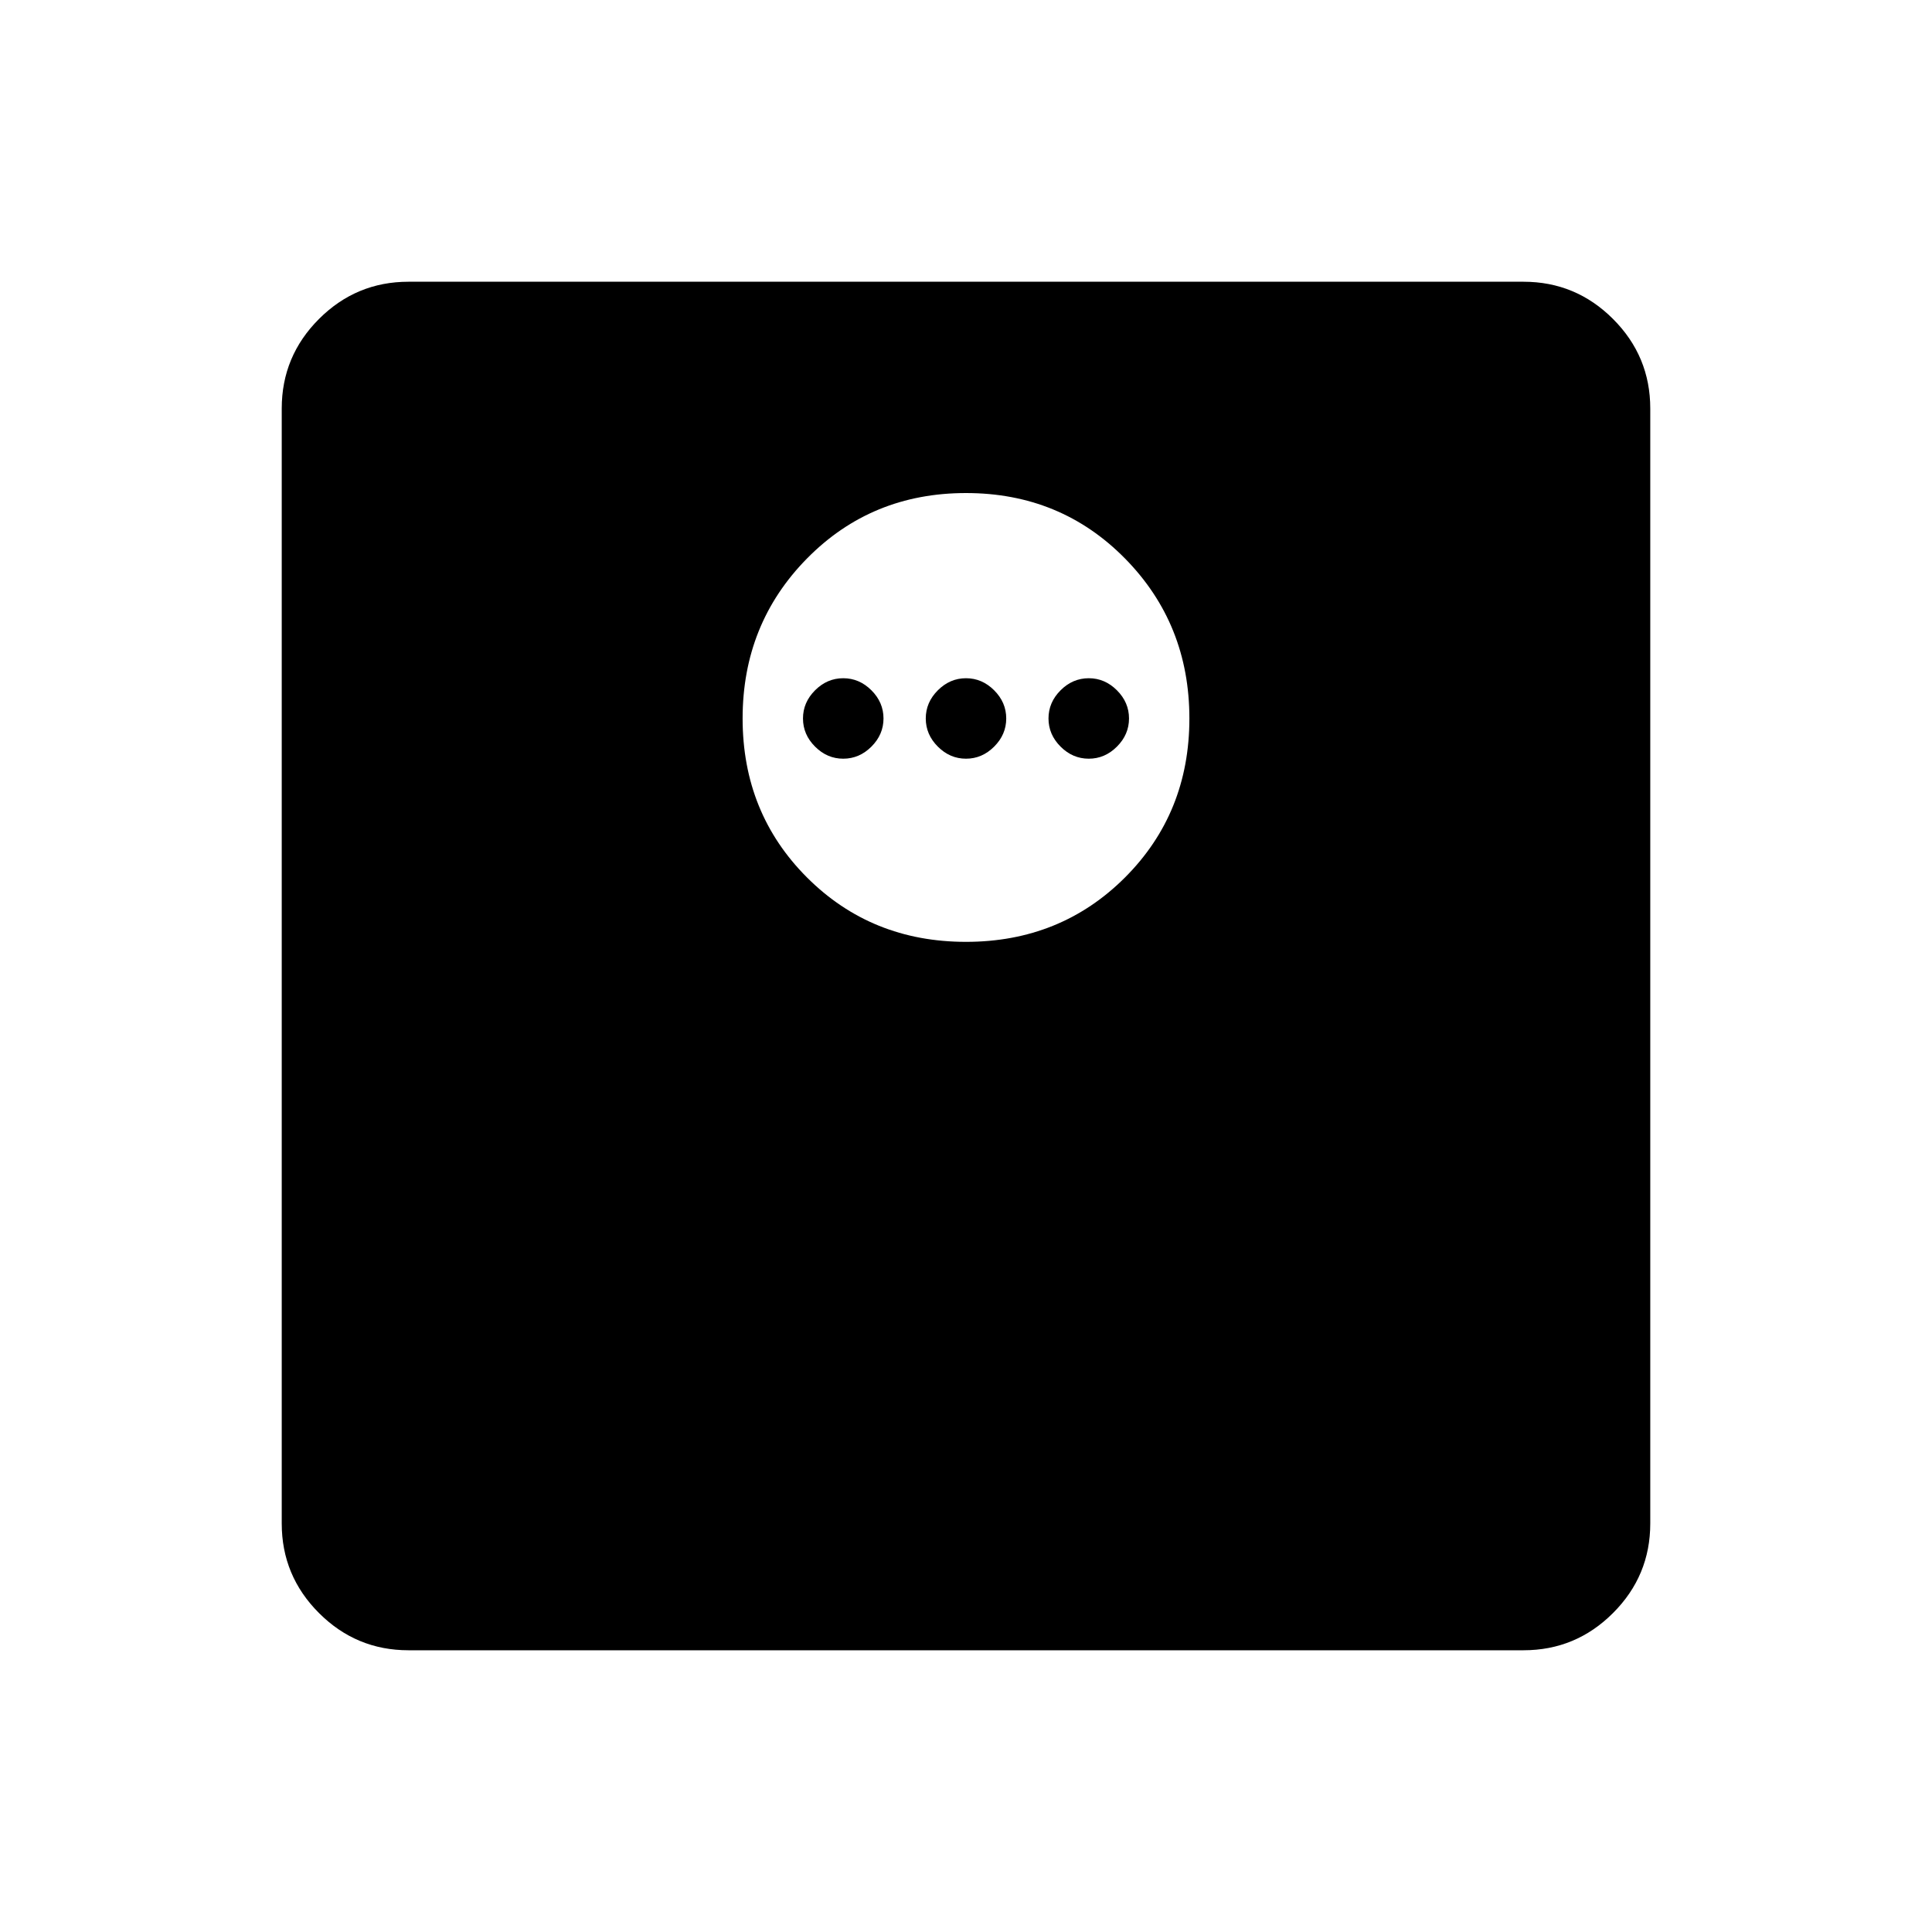 <svg xmlns="http://www.w3.org/2000/svg" height="40" width="40"><path d="M20 19.5q1.958 0 3.292-1.333 1.333-1.334 1.333-3.292 0-1.958-1.333-3.312-1.334-1.355-3.292-1.355-1.958 0-3.292 1.355-1.333 1.354-1.333 3.312 0 1.958 1.333 3.292Q18.042 19.5 20 19.5Zm-2.542-3.792q-.333 0-.583-.25-.25-.25-.25-.583 0-.333.25-.583.25-.25.583-.25.334 0 .584.25.25.25.25.583 0 .333-.25.583-.25.25-.584.25Zm2.542 0q-.333 0-.583-.25-.25-.25-.25-.583 0-.333.25-.583.25-.25.583-.25.333 0 .583.25.25.25.25.583 0 .333-.25.583-.25.25-.583.25Zm2.542 0q-.334 0-.584-.25-.25-.25-.25-.583 0-.333.25-.583.25-.25.584-.25.333 0 .583.25.25.25.25.583 0 .333-.25.583-.25.25-.583.25ZM8.458 34.167q-1.083 0-1.854-.771-.771-.771-.771-1.854V8.458q0-1.083.771-1.854.771-.771 1.854-.771h23.084q1.083 0 1.854.771.771.771.771 1.854v23.084q0 1.083-.771 1.854-.771.771-1.854.771Z"/></svg>